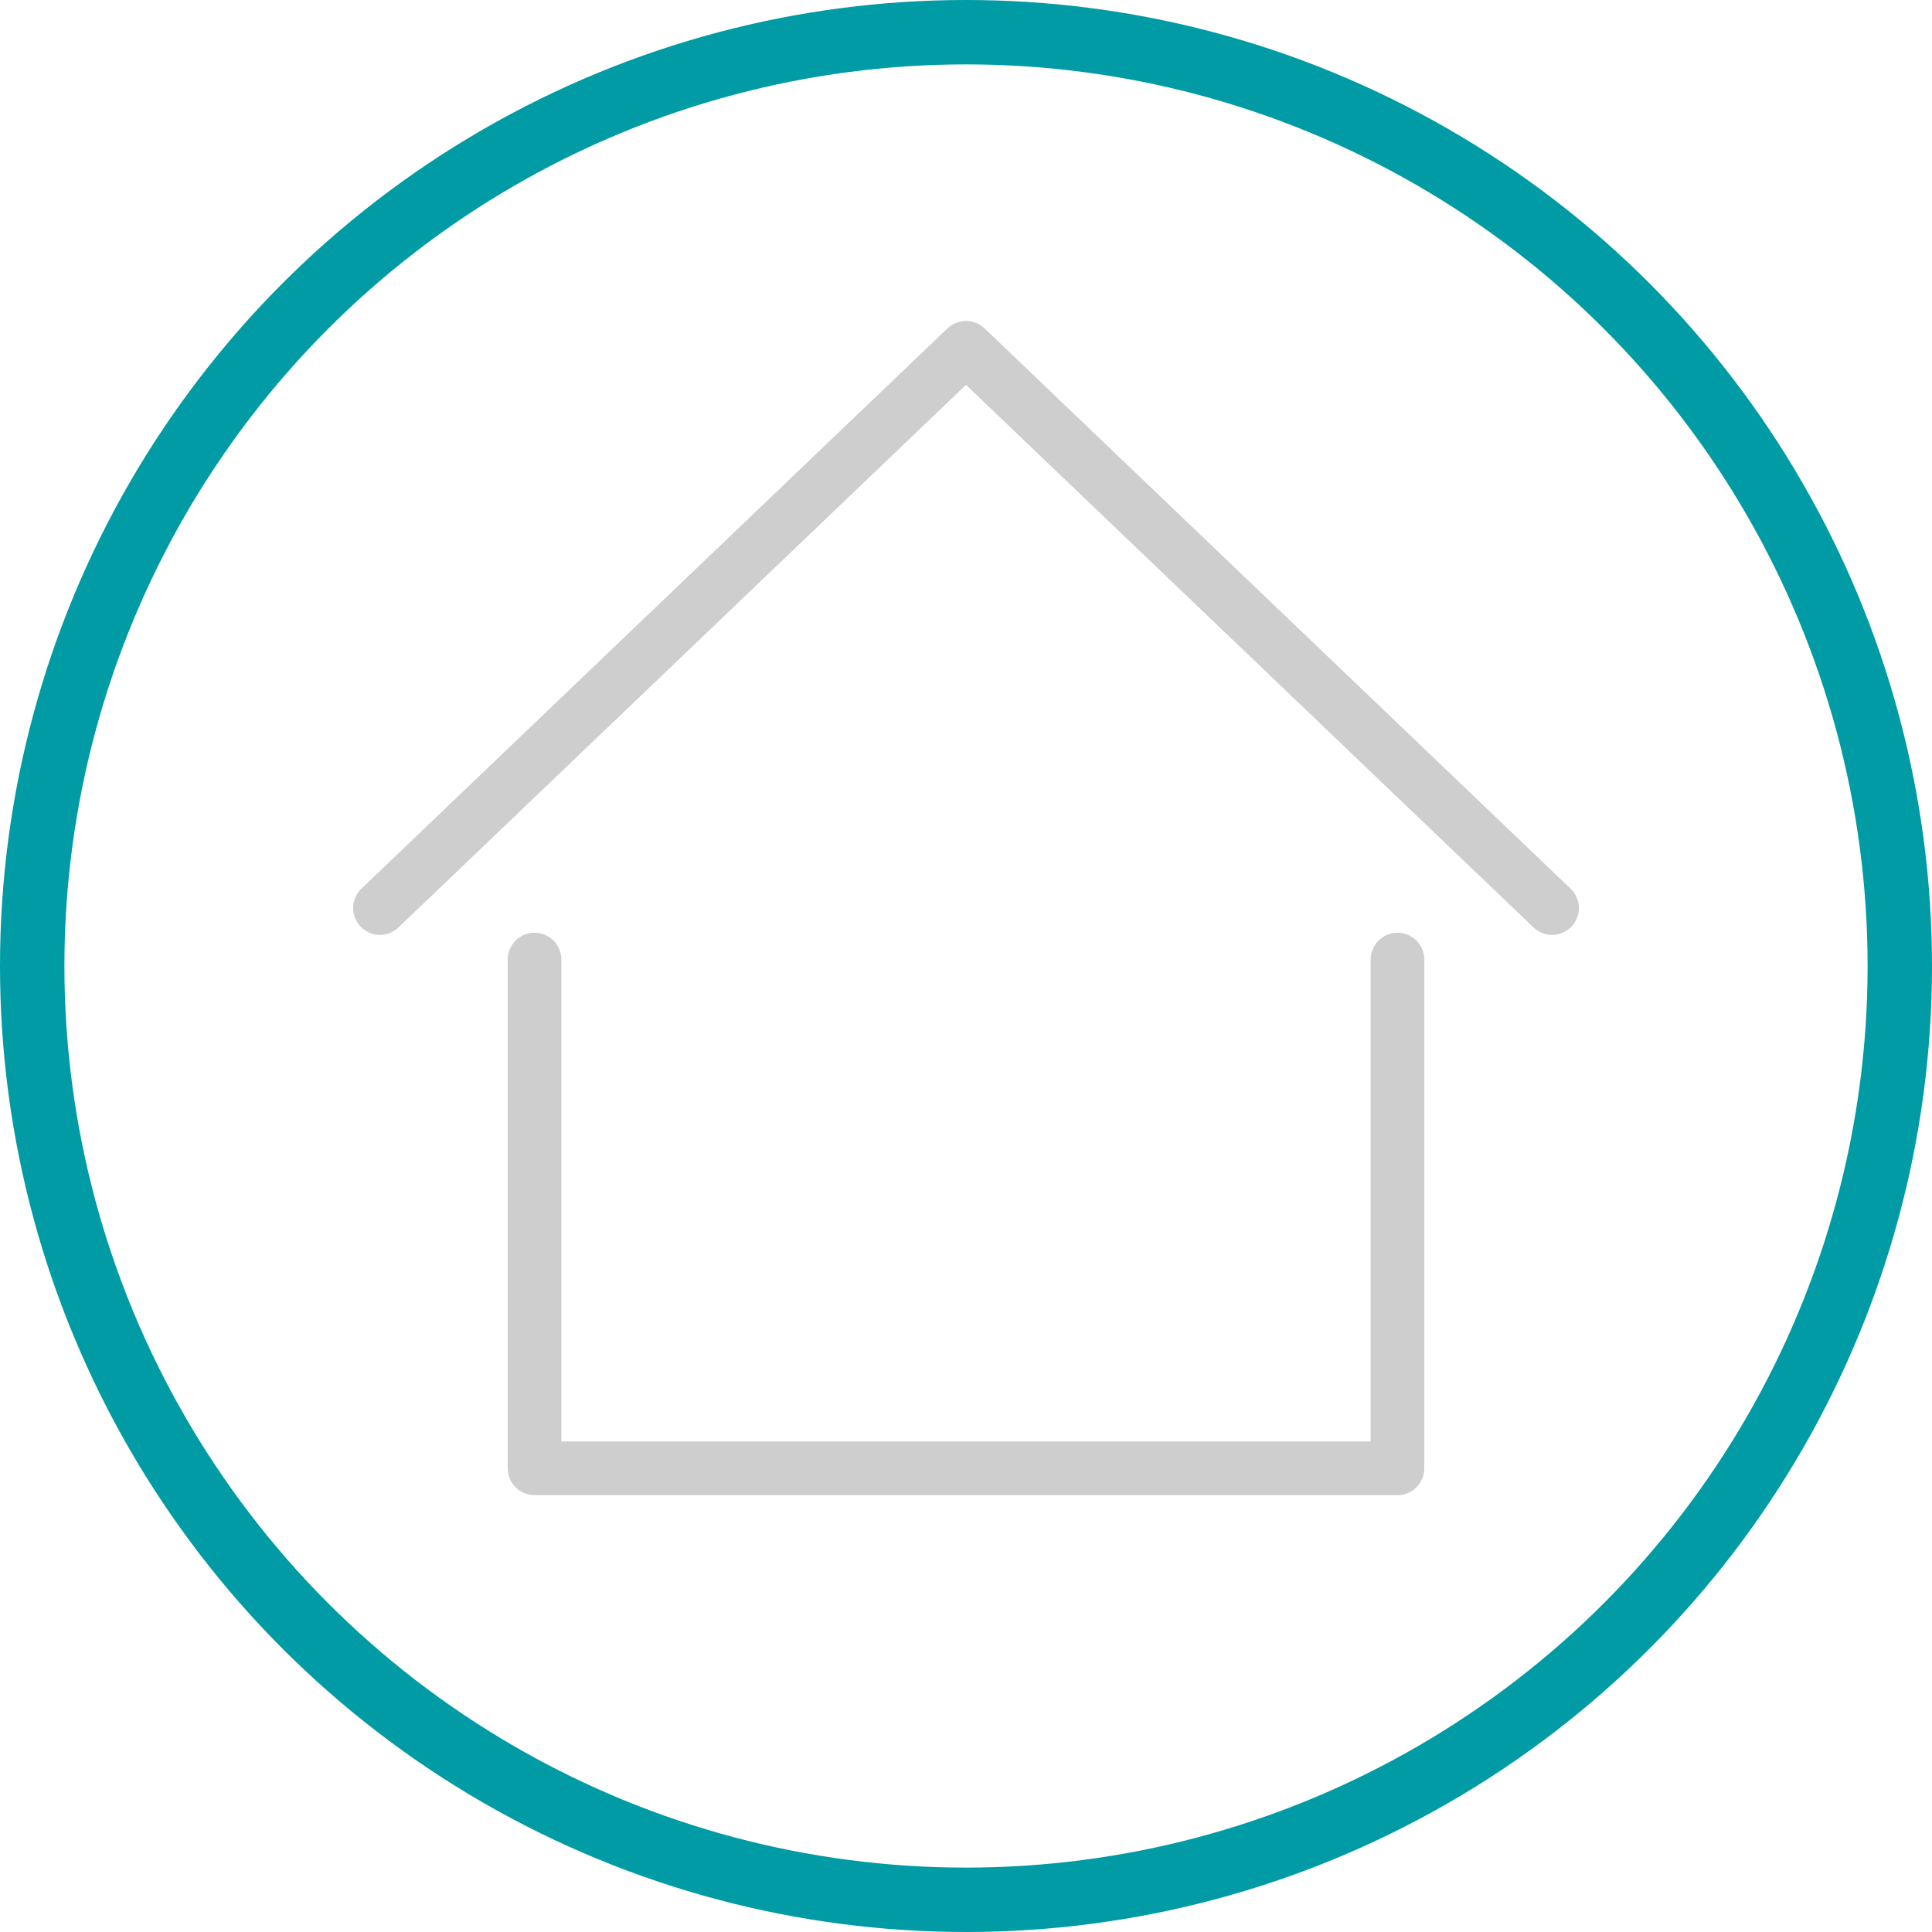 <?xml version="1.0" encoding="utf-8"?>
<svg version="1.1" id="Calque_1" xmlns="http://www.w3.org/2000/svg" xmlns:xlink="http://www.w3.org/1999/xlink" x="0px" y="0px"
     viewBox="0 0 30 30" style="enable-background:new 0 0 30 30;" xml:space="preserve">
 <style type="text/css">
 .st0{fill:none;stroke:#009BA4;stroke-linecap:round;stroke-linejoin:round;stroke-miterlimit:10}
 .st1{fill:none;stroke:#cecece;stroke-width:0.833;stroke-linecap:round;stroke-linejoin:round;stroke-miterlimit:10}
 </style>
 <g><circle class="st0" cx="15" cy="15" r="14.5"/></g>
 <path class="st1" d="M21.7,14.9v7.9H8.3v-7.9 M24.1,14.1L15,5.4l-9.1,8.7"/>
</svg>
